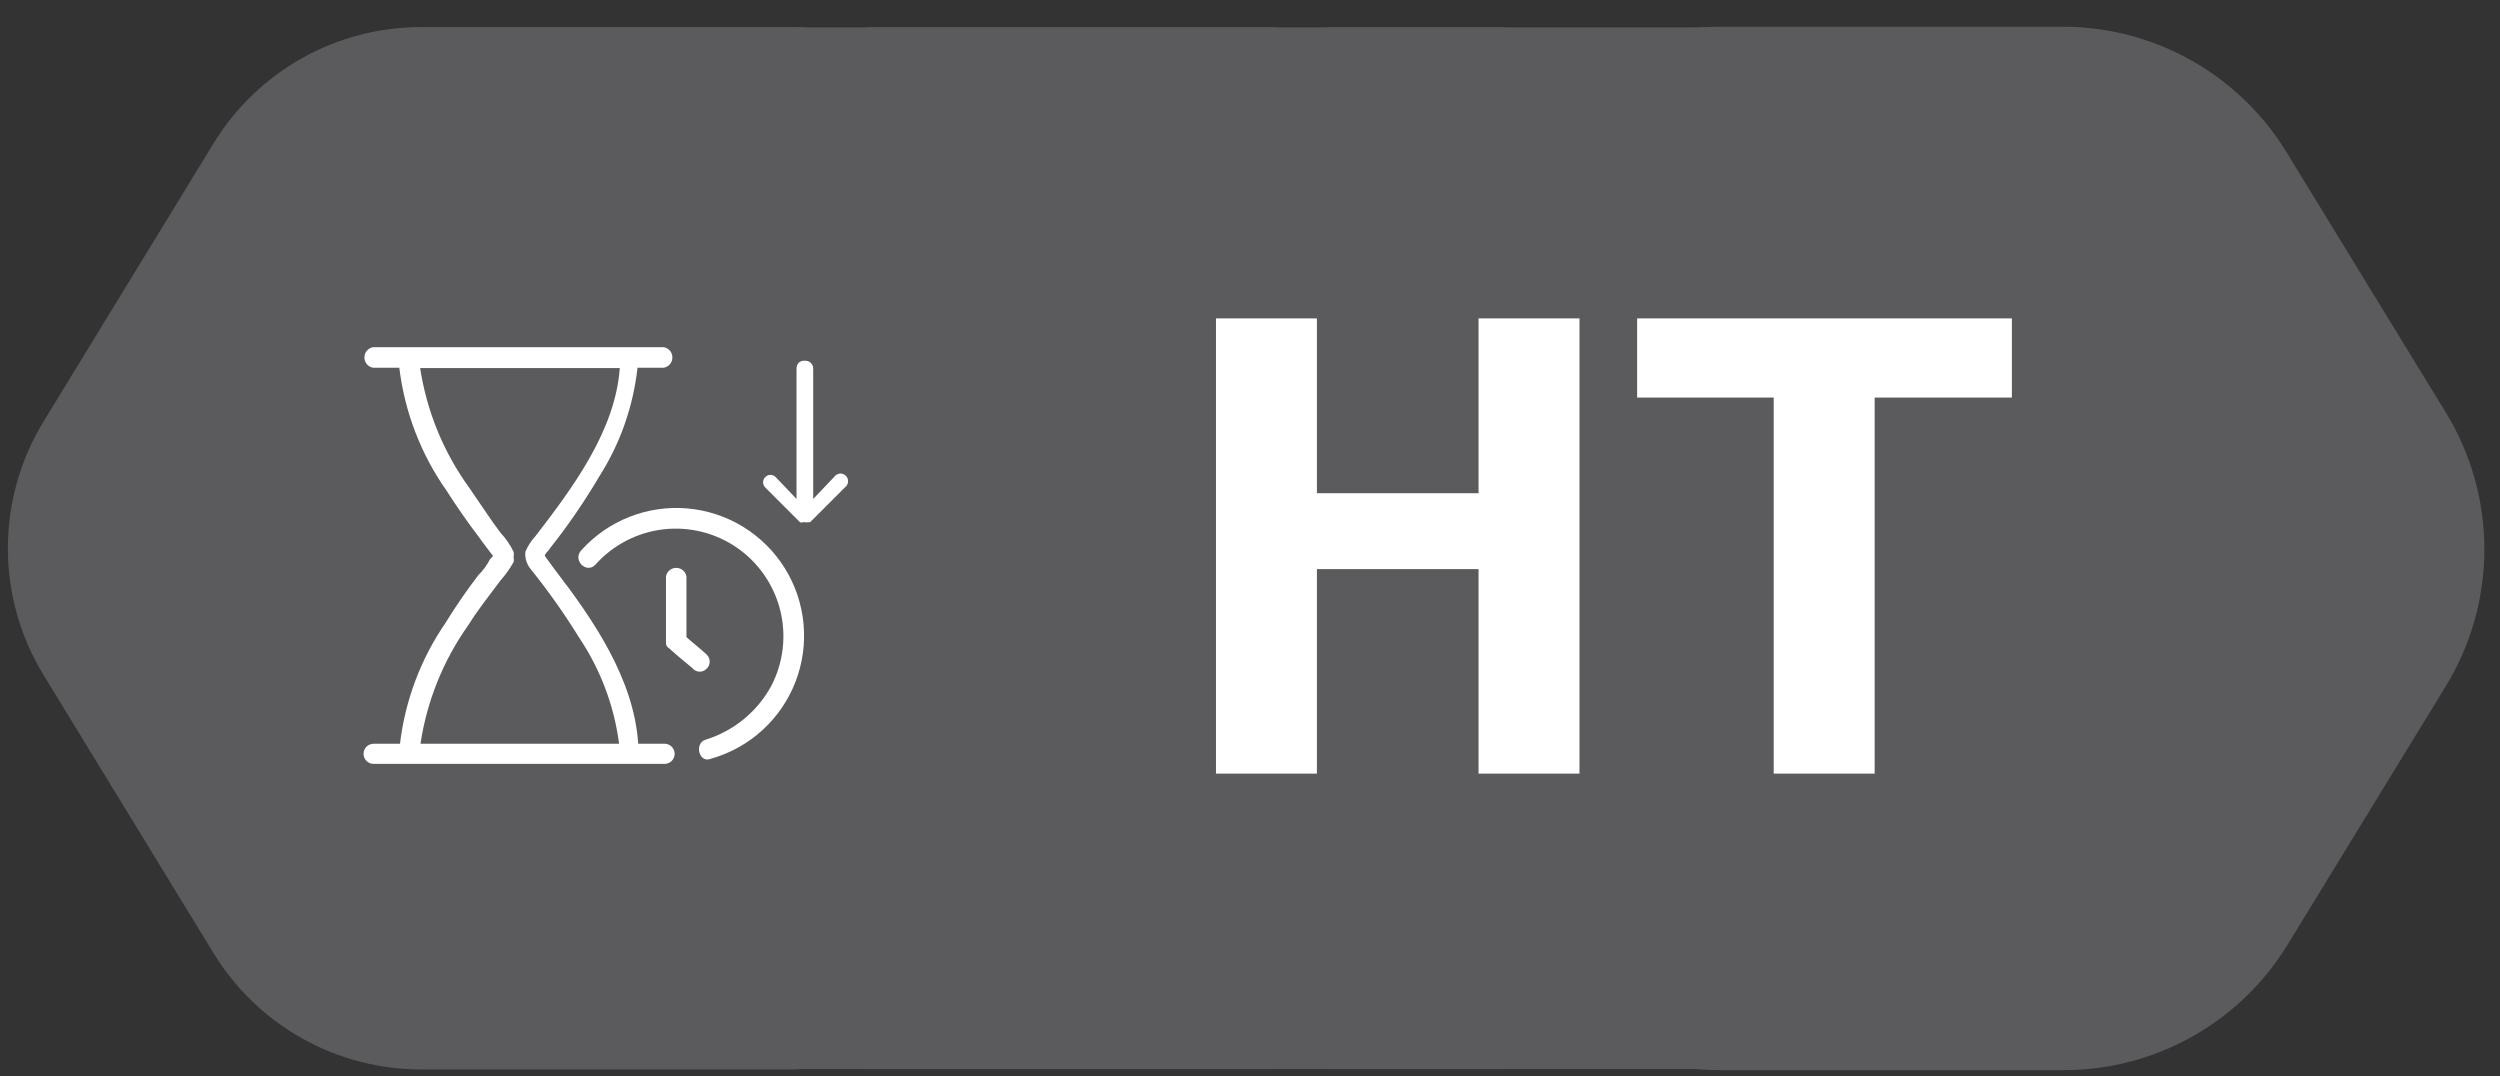 <svg width="72" height="31" viewBox="0 0 72 31" fill="none" xmlns="http://www.w3.org/2000/svg">
<rect x="0" y="0" width="72" height="31" fill="#333333" stroke="none"/>
<path d="M22.65 0.78H12.15C10.946 0.775 9.762 1.081 8.711 1.668C7.66 2.255 6.778 3.103 6.15 4.13L1.26 12.13C0.584 13.231 0.227 14.498 0.227 15.79C0.227 17.082 0.584 18.349 1.26 19.45L6.15 27.45C6.778 28.477 7.66 29.325 8.711 29.912C9.762 30.499 10.946 30.805 12.15 30.8H22.65C23.854 30.805 25.038 30.499 26.089 29.912C27.14 29.325 28.022 28.477 28.65 27.45L33.53 19.45C34.205 18.349 34.563 17.082 34.563 15.79C34.563 14.498 34.205 13.231 33.53 12.13L28.65 4.13C28.022 3.103 27.14 2.255 26.089 1.668C25.038 1.081 23.854 0.775 22.65 0.78Z" fill="#5B5B5D"/>
<path d="M36.73 0.79H18.38L9.2 15.79L18.38 30.79H36.73L45.92 15.79L36.73 0.79Z" fill="#5B5B5D"/>
<path d="M43.31 0.79H24.95L15.78 15.79L24.95 30.79H43.31L52.49 15.79L43.31 0.79Z" fill="#5B5B5D"/>
<path d="M56.59 0.79H38.23L29.05 15.79L38.23 30.79H56.59L65.78 15.79L56.59 0.79Z" fill="#5B5B5D"/>
<path d="M59.44 0.77H49.54C48.247 0.77 46.976 1.102 45.849 1.734C44.721 2.366 43.775 3.277 43.1 4.38L38.54 11.88C37.814 13.066 37.43 14.429 37.43 15.82C37.43 17.21 37.814 18.574 38.54 19.76L43.1 27.21C43.775 28.313 44.721 29.224 45.849 29.856C46.976 30.488 48.247 30.82 49.54 30.82H59.44C60.733 30.82 62.004 30.488 63.131 29.856C64.259 29.224 65.205 28.313 65.88 27.21L70.44 19.76C71.166 18.574 71.55 17.21 71.55 15.82C71.55 14.429 71.166 13.066 70.44 11.88L65.88 4.43C65.212 3.318 64.268 2.397 63.14 1.756C62.012 1.115 60.737 0.775 59.44 0.77Z" fill="#5B5B5D"/>
<path d="M37.927 9.17V22.28H35.02V9.17H37.927ZM42.791 14.205V16.39H37.775V14.205H42.791ZM45.489 9.17V22.28H42.582V9.17H45.489ZM53.99 9.17V22.28H51.083V9.17H53.99ZM57.942 9.17V11.45H47.15V9.17H57.942Z" fill="white"/>
<path d="M13.78 16.56C13.44 17.003 13.123 17.464 12.83 17.94C12.118 18.977 11.668 20.171 11.52 21.42H10.76C10.683 21.42 10.609 21.451 10.555 21.505C10.501 21.559 10.47 21.633 10.47 21.71C10.47 21.787 10.501 21.861 10.555 21.915C10.609 21.969 10.683 22 10.76 22H19.14C19.217 22 19.291 21.969 19.345 21.915C19.399 21.861 19.43 21.787 19.43 21.71C19.43 21.633 19.399 21.559 19.345 21.505C19.291 21.451 19.217 21.42 19.14 21.42H18.38C18.26 19.56 17.09 17.85 15.99 16.42L15.69 16.01C15.69 15.94 15.79 15.88 15.84 15.79C16.361 15.134 16.835 14.442 17.26 13.72C17.862 12.775 18.238 11.704 18.36 10.59H19.12C19.189 10.577 19.251 10.541 19.296 10.487C19.341 10.433 19.365 10.365 19.365 10.295C19.365 10.225 19.341 10.157 19.296 10.103C19.251 10.049 19.189 10.013 19.12 10H10.74C10.671 10.013 10.609 10.049 10.564 10.103C10.519 10.157 10.495 10.225 10.495 10.295C10.495 10.365 10.519 10.433 10.564 10.487C10.609 10.541 10.671 10.577 10.74 10.59H11.5C11.654 11.864 12.121 13.08 12.86 14.13C13.16 14.6 13.48 15.06 13.81 15.49C13.91 15.64 14.02 15.77 14.13 15.92L14.2 16.01L14.11 16.11C14.025 16.277 13.913 16.429 13.78 16.56ZM13.53 14.07C12.782 13.044 12.292 11.855 12.1 10.6H17.85C17.72 12.41 16.49 14.05 15.43 15.43C15.304 15.565 15.203 15.721 15.13 15.89C15.121 15.984 15.132 16.078 15.161 16.168C15.191 16.257 15.238 16.34 15.3 16.41C15.796 17.028 16.254 17.676 16.67 18.35C17.29 19.27 17.687 20.32 17.83 21.42H12.11C12.295 20.187 12.768 19.016 13.49 18C13.77 17.55 14.1 17.14 14.42 16.71C14.562 16.55 14.685 16.376 14.79 16.19C14.802 16.141 14.802 16.089 14.79 16.04C14.802 15.991 14.802 15.939 14.79 15.89C14.695 15.692 14.57 15.51 14.42 15.35C14.11 14.94 13.85 14.53 13.53 14.07Z" fill="white"/>
<path d="M20.48 21.85C21.029 21.695 21.535 21.413 21.956 21.029C22.378 20.645 22.705 20.168 22.91 19.636C23.116 19.103 23.195 18.53 23.141 17.962C23.088 17.394 22.903 16.846 22.601 16.362C22.299 15.878 21.889 15.471 21.402 15.172C20.916 14.874 20.367 14.693 19.798 14.643C19.23 14.593 18.658 14.677 18.127 14.886C17.596 15.095 17.121 15.425 16.74 15.85C16.48 16.13 16.89 16.54 17.15 16.26C17.654 15.696 18.346 15.336 19.096 15.246C19.847 15.157 20.604 15.345 21.226 15.775C21.847 16.205 22.291 16.848 22.472 17.581C22.653 18.315 22.56 19.09 22.21 19.76C21.807 20.497 21.133 21.05 20.33 21.3C19.98 21.4 20.13 22 20.48 21.85Z" fill="white"/>
<path d="M20.35 19.26C20.378 19.234 20.401 19.202 20.416 19.167C20.431 19.132 20.439 19.094 20.439 19.055C20.439 19.017 20.431 18.979 20.416 18.943C20.401 18.908 20.378 18.876 20.35 18.85C20.16 18.67 19.96 18.52 19.77 18.35V16.6C19.757 16.531 19.721 16.469 19.667 16.424C19.613 16.379 19.545 16.355 19.475 16.355C19.405 16.355 19.337 16.379 19.283 16.424C19.229 16.469 19.193 16.531 19.18 16.6V18.54C19.184 18.567 19.194 18.593 19.21 18.615C19.226 18.638 19.246 18.657 19.27 18.67C19.49 18.87 19.72 19.06 19.94 19.24C19.964 19.271 19.994 19.296 20.029 19.314C20.063 19.332 20.101 19.342 20.14 19.344C20.179 19.346 20.218 19.34 20.255 19.325C20.291 19.311 20.323 19.288 20.35 19.26Z" fill="white"/>
<path d="M22.94 10.6V14.37L22.34 13.74C22.32 13.72 22.297 13.704 22.271 13.693C22.246 13.682 22.218 13.677 22.19 13.677C22.162 13.677 22.134 13.682 22.108 13.693C22.083 13.704 22.059 13.72 22.04 13.74C22.02 13.76 22.004 13.783 21.993 13.809C21.983 13.834 21.977 13.862 21.977 13.89C21.977 13.918 21.983 13.945 21.993 13.971C22.004 13.997 22.02 14.02 22.04 14.04L23.04 15.04C23.052 15.046 23.066 15.049 23.08 15.049C23.094 15.049 23.108 15.046 23.12 15.04C23.12 15.04 23.12 15.04 23.18 15.04C23.21 15.048 23.24 15.048 23.27 15.04C23.27 15.04 23.27 15.04 23.33 15.04L24.33 14.04C24.357 14.021 24.379 13.997 24.395 13.969C24.412 13.941 24.422 13.909 24.424 13.877C24.427 13.844 24.422 13.812 24.411 13.781C24.4 13.751 24.381 13.723 24.358 13.701C24.335 13.678 24.307 13.661 24.276 13.65C24.245 13.64 24.212 13.636 24.18 13.64C24.148 13.644 24.116 13.655 24.089 13.672C24.061 13.69 24.038 13.713 24.02 13.74L23.42 14.37V10.61C23.42 10.553 23.398 10.499 23.359 10.458C23.32 10.417 23.267 10.393 23.21 10.39C23.02 10.37 22.95 10.48 22.94 10.6Z" fill="white"/>
</svg>
